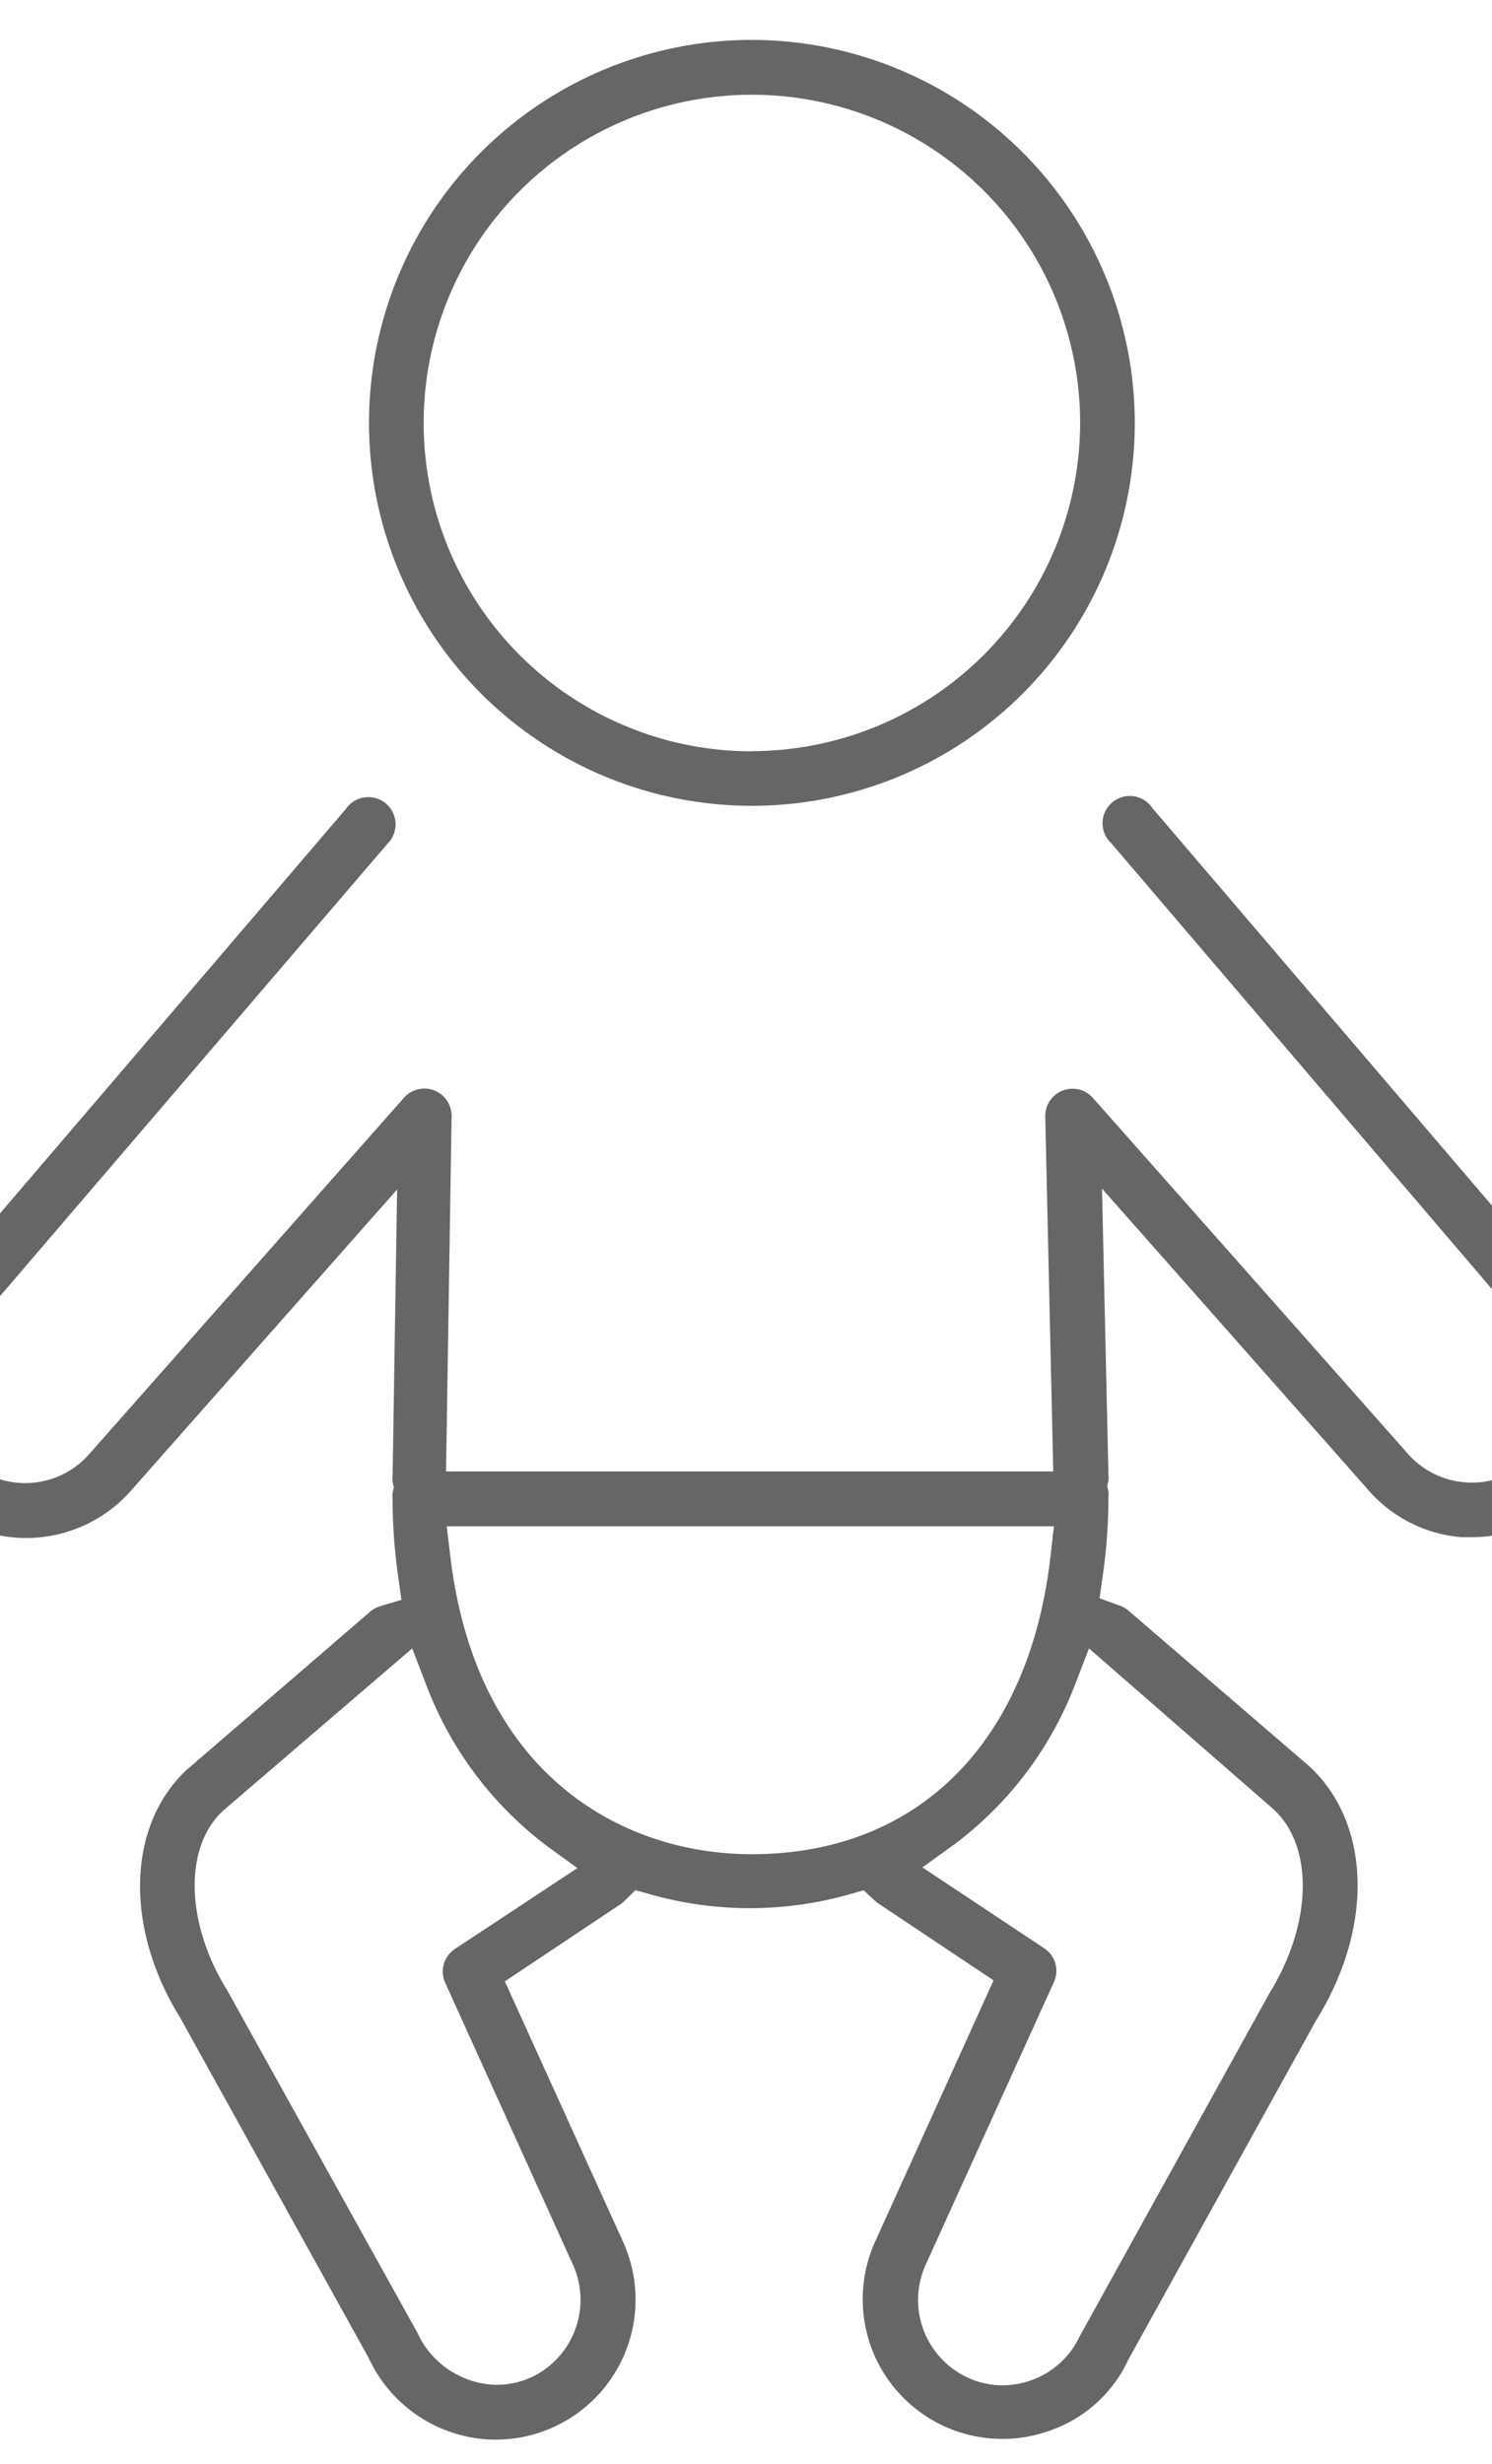 <svg viewBox="68 40 86 142" xmlns="http://www.w3.org/2000/svg"><g fill="#666"><path d="m111.34 42.3a22.07 22.07 0 1 0 22.07 22.07 22.1 22.1 0 0 0 -22.07-22.07zm0 41a18.92 18.92 0 1 1 18.92-18.92 18.95 18.95 0 0 1 -18.92 18.91z"/><path d="m152.24 128.59h.63a8.06 8.06 0 0 0 6.1-13.29l-24.53-28.71a1.57 1.57 0 1 0 -2.39 2l24.54 28.74a4.93 4.93 0 0 1 -.53 6.92 4.93 4.93 0 0 1 -7-.57l-18.06-20.4a1.57 1.57 0 0 0 -2.75 1.08l.46 20.44h-35l.32-20.46a1.57 1.57 0 0 0 -2.75-1.07l-18.11 20.5a4.91 4.91 0 0 1 -7.44-6.42l24.6-28.72a1.57 1.57 0 1 0 -2.4-2l-24.53 28.68a8.06 8.06 0 0 0 12.21 10.53l15.28-17.29-.26 16.5a1.5 1.5 0 0 0 0 .35l.07.32-.07.32a1.55 1.55 0 0 0 0 .33 31.77 31.77 0 0 0 .33 4.55l.18 1.28-1.23.37a1.56 1.56 0 0 0 -.57.31l-10.58 9.12c-3.43 3.2-3.6 9.09-.37 14.29l10.87 19.62a8.1 8.1 0 0 0 7.34 4.69 8.07 8.07 0 0 0 7.31-11.41l-6.81-15 6.67-4.45a1.59 1.59 0 0 0 .23-.19l.63-.62.84.24a21.08 21.08 0 0 0 11.5 0l.81-.23.62.57a1.82 1.82 0 0 0 .2.17l6.67 4.45-6.8 15a8.05 8.05 0 0 0 10.12 10.92 7.78 7.78 0 0 0 4.42-4l.05-.1 10.81-19.53c3.32-5.34 3.15-11.32-.38-14.61l-10.46-9a1.55 1.55 0 0 0 -.5-.28l-1.15-.42.17-1.21a32 32 0 0 0 .34-4.6 1.55 1.55 0 0 0 0-.34l-.07-.32.07-.32a1.54 1.54 0 0 0 0-.36l-.37-16.46 15.2 17.2a8 8 0 0 0 5.52 2.89zm-58 23.72a1.56 1.56 0 0 0 -.56 2l7.36 16.24a4.93 4.93 0 0 1 -2.4 6.45 4.82 4.82 0 0 1 -2 .44 5.12 5.12 0 0 1 -4.58-3l-10.96-19.73c-2.4-3.86-2.52-8.24-.25-10.35l10.91-9.36.77 2a20.89 20.89 0 0 0 7 9.39l1.75 1.27zm17.09-5.45c-7.42 0-15.89-4.53-17.38-17.23l-.2-1.67h35l-.19 1.67c-1.21 10.78-7.65 17.23-17.22 17.23zm30.09-2.58c2.33 2.16 2.21 6.63-.27 10.63l-10.93 19.76a4.87 4.87 0 0 1 -2.73 2.49 5 5 0 0 1 -1.72.31 4.85 4.85 0 0 1 -2-.45 4.93 4.93 0 0 1 -2.4-6.53l7.36-16.22a1.56 1.56 0 0 0 -.56-2l-7-4.65 1.75-1.26a20.81 20.81 0 0 0 7.08-9.36l.77-2z"/></g></svg>